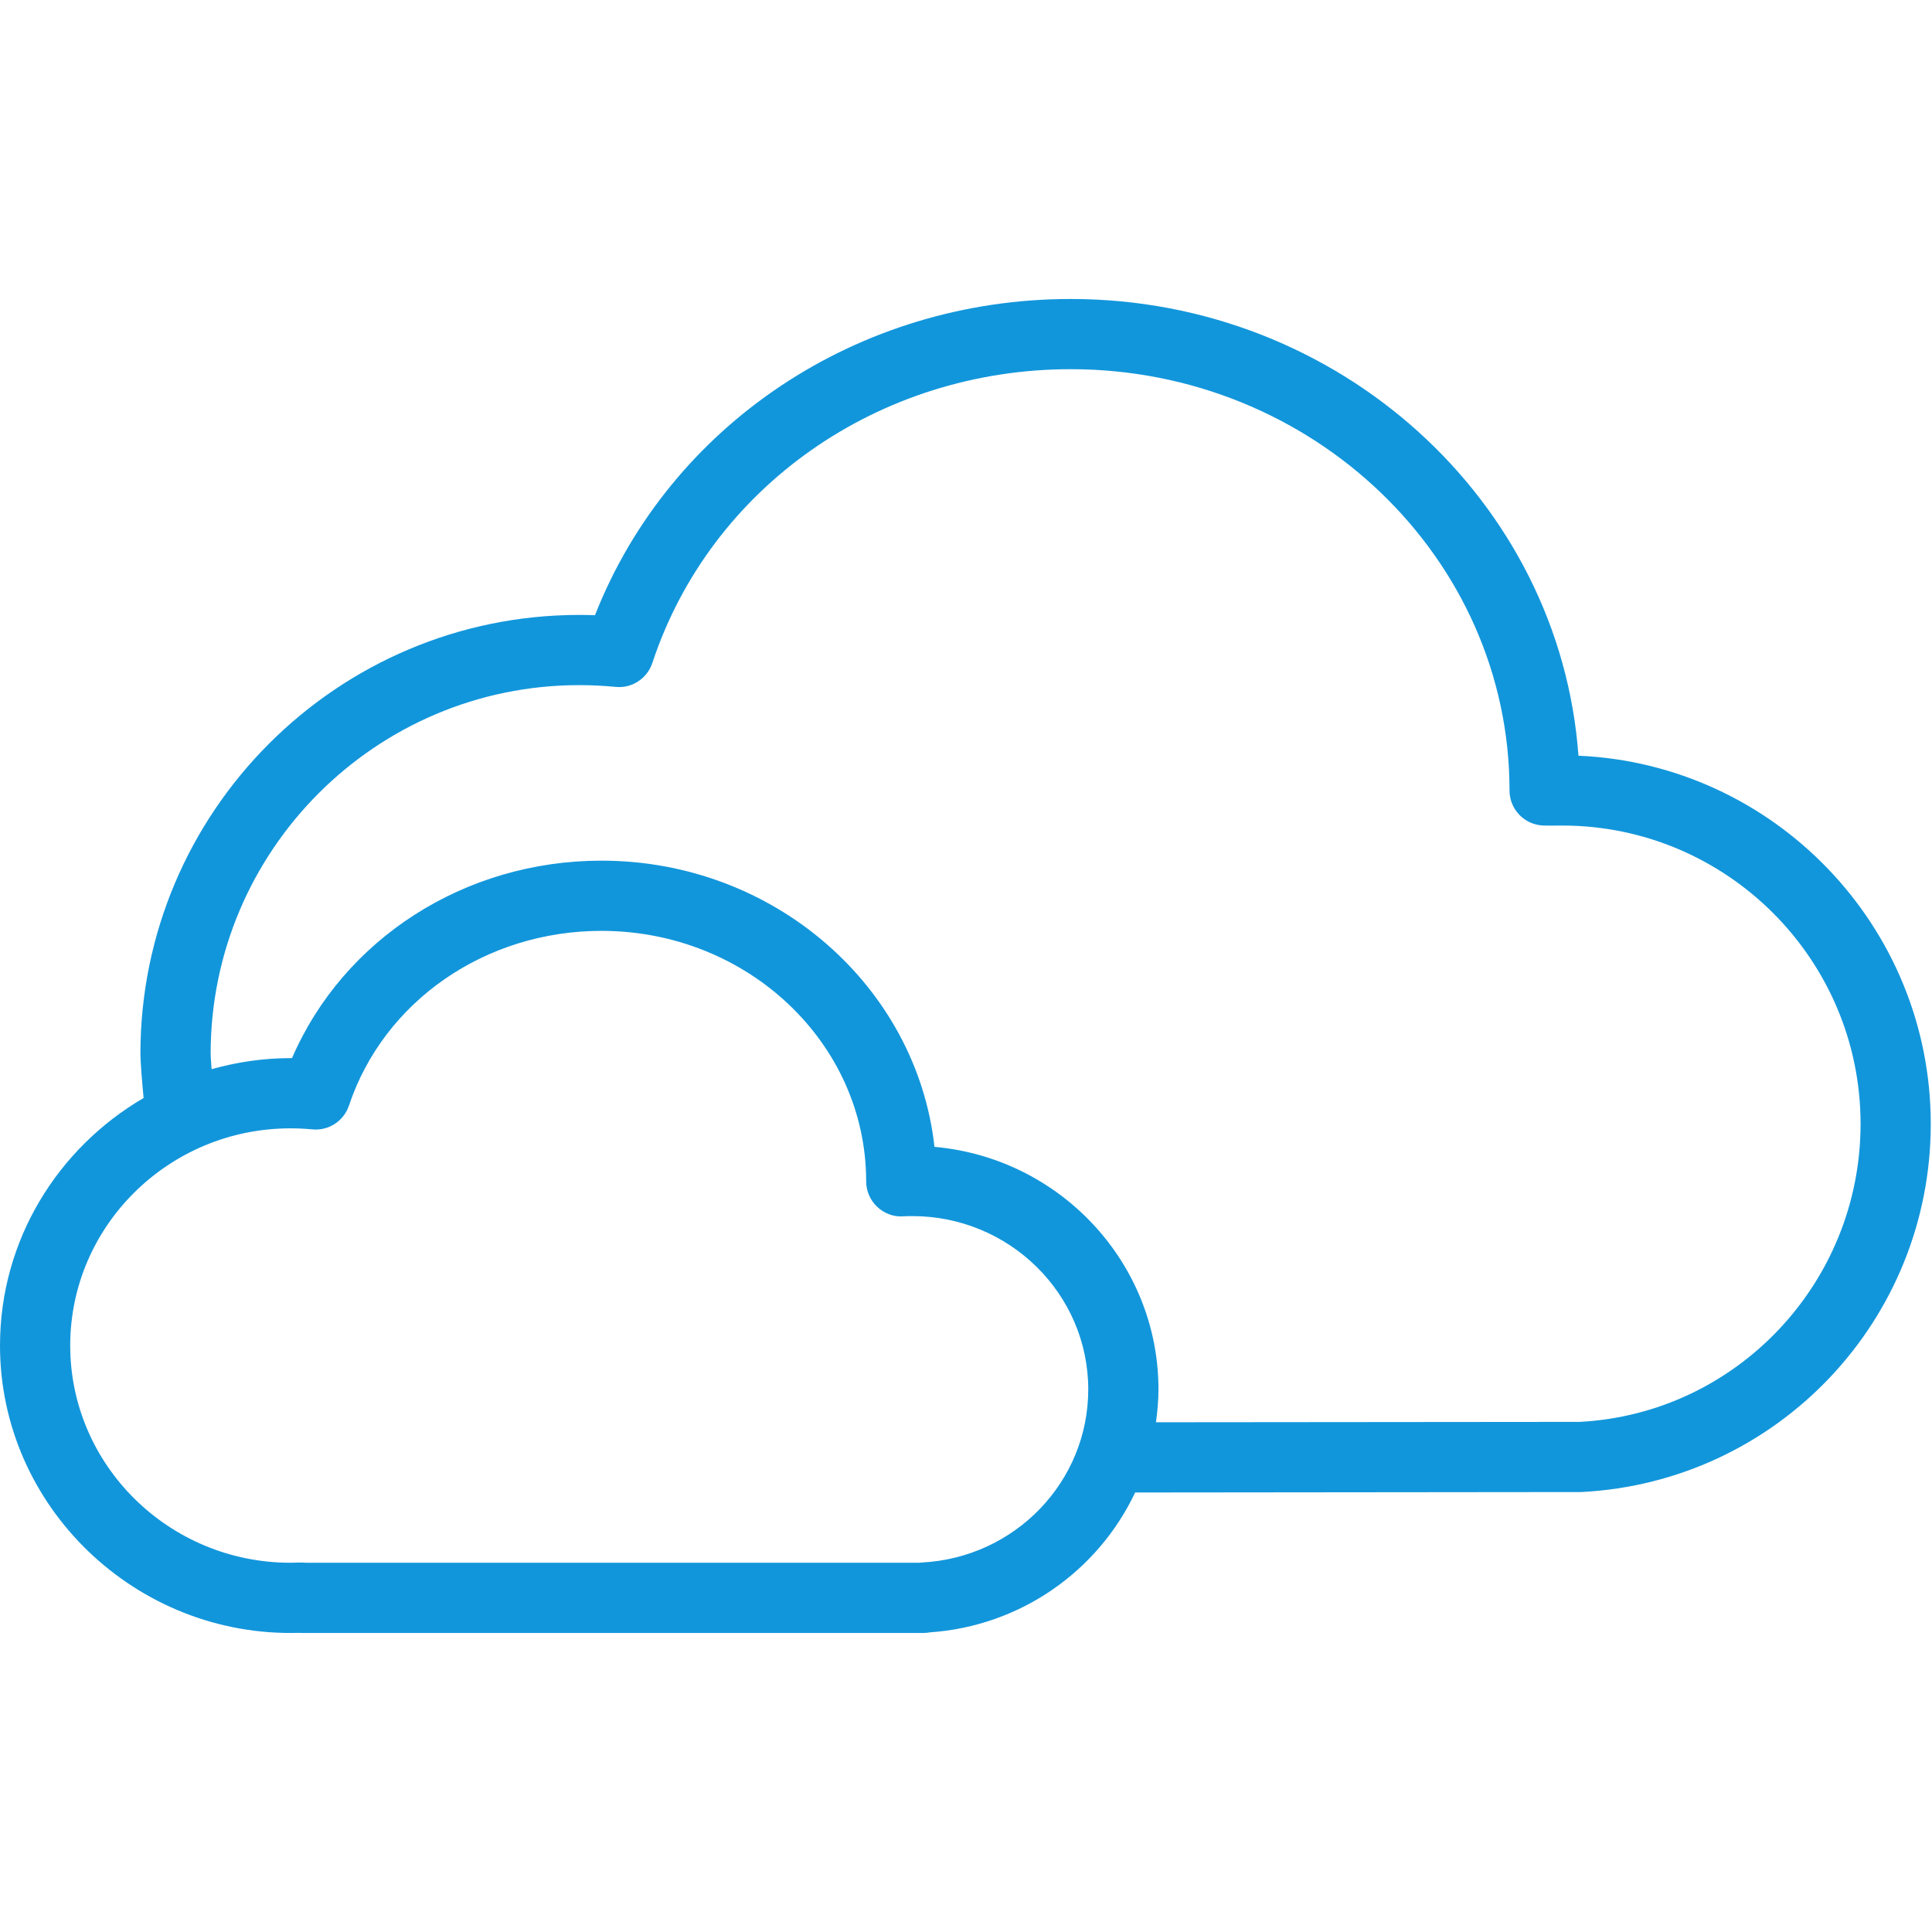 <svg t="1604552151739" class="icon" viewBox="0 0 1483 1024" version="1.1" xmlns="http://www.w3.org/2000/svg" p-id="1896" width="200" height="200"><path d="M1211.627 350.579C1197.405 154.954 1028.025 0 821.865 0 658.304 0 514.194 96.706 456.708 242.727 452.696 242.584 448.668 242.516 444.617 242.516 258.884 242.516 107.784 393.616 107.784 579.349 107.784 584.994 108.963 600.093 110.225 613.333 44.397 651.722 0 722.409 0 803.336 0 927.08 104.535 1027.435 229.322 1023.869 230.047 1023.937 230.78 1023.959 231.521 1023.959L708.859 1023.959C710.529 1023.959 712.177 1023.801 713.779 1023.498 784.096 1018.601 843.123 975.852 871.34 916.137L1213.879 915.79C1364.254 908.052 1482.051 783.937 1482.051 633.238 1482.051 481.412 1361.866 357.139 1211.627 350.579L1211.627 350.579 1211.627 350.579ZM707.424 969.897C706.751 969.927 706.094 969.988 705.451 970.063L234.717 970.063C233.319 969.92 231.898 969.897 230.455 969.905 227.984 970.011 225.498 970.063 222.996 970.063 129.752 970.063 53.896 895.265 53.896 803.336 53.896 711.406 129.744 636.608 222.996 636.608 228.626 636.608 234.203 636.888 239.705 637.409 252.219 638.648 263.879 631.039 267.862 619.136 294.674 538.928 372.57 485.032 461.673 485.032 573.712 485.032 664.863 571.158 664.863 677.249 664.863 684.632 667.886 691.698 673.244 696.791 678.609 701.884 685.864 704.703 693.186 704.159 695.552 704.038 697.94 703.978 700.328 703.978 774.771 703.978 835.339 763.662 835.339 837.024 835.339 907.87 779.154 966.24 707.424 969.897L707.424 969.897 707.424 969.897ZM1212.474 861.939 887.323 862.234C888.449 853.967 889.235 845.586 889.235 837.017 889.235 739.601 813.538 659.354 717.308 650.822 703.6 527.517 594.184 431.136 461.673 431.136 356.595 431.136 263.668 491.251 224.153 582.712L222.996 582.712C201.973 582.712 181.698 585.803 162.405 591.206 161.952 585.183 161.695 580.74 161.687 579.342 161.687 423.33 288.613 296.404 444.625 296.404 454.033 296.404 463.351 296.865 472.518 297.757 484.949 299.072 496.783 291.379 500.743 279.394 545.29 144.518 674.34 53.888 821.873 53.888 1007.606 53.888 1158.706 198.95 1158.706 377.248 1158.706 391.855 1170.336 403.803 1184.944 404.181 1188.208 404.271 1191.496 404.233 1194.836 404.218L1199.128 404.188C1325.426 404.188 1428.17 506.932 1428.17 633.23 1428.162 755.229 1332.825 855.705 1212.474 861.939L1212.474 861.939 1212.474 861.939Z" fill="#1296db" p-id="1897"></path></svg>
